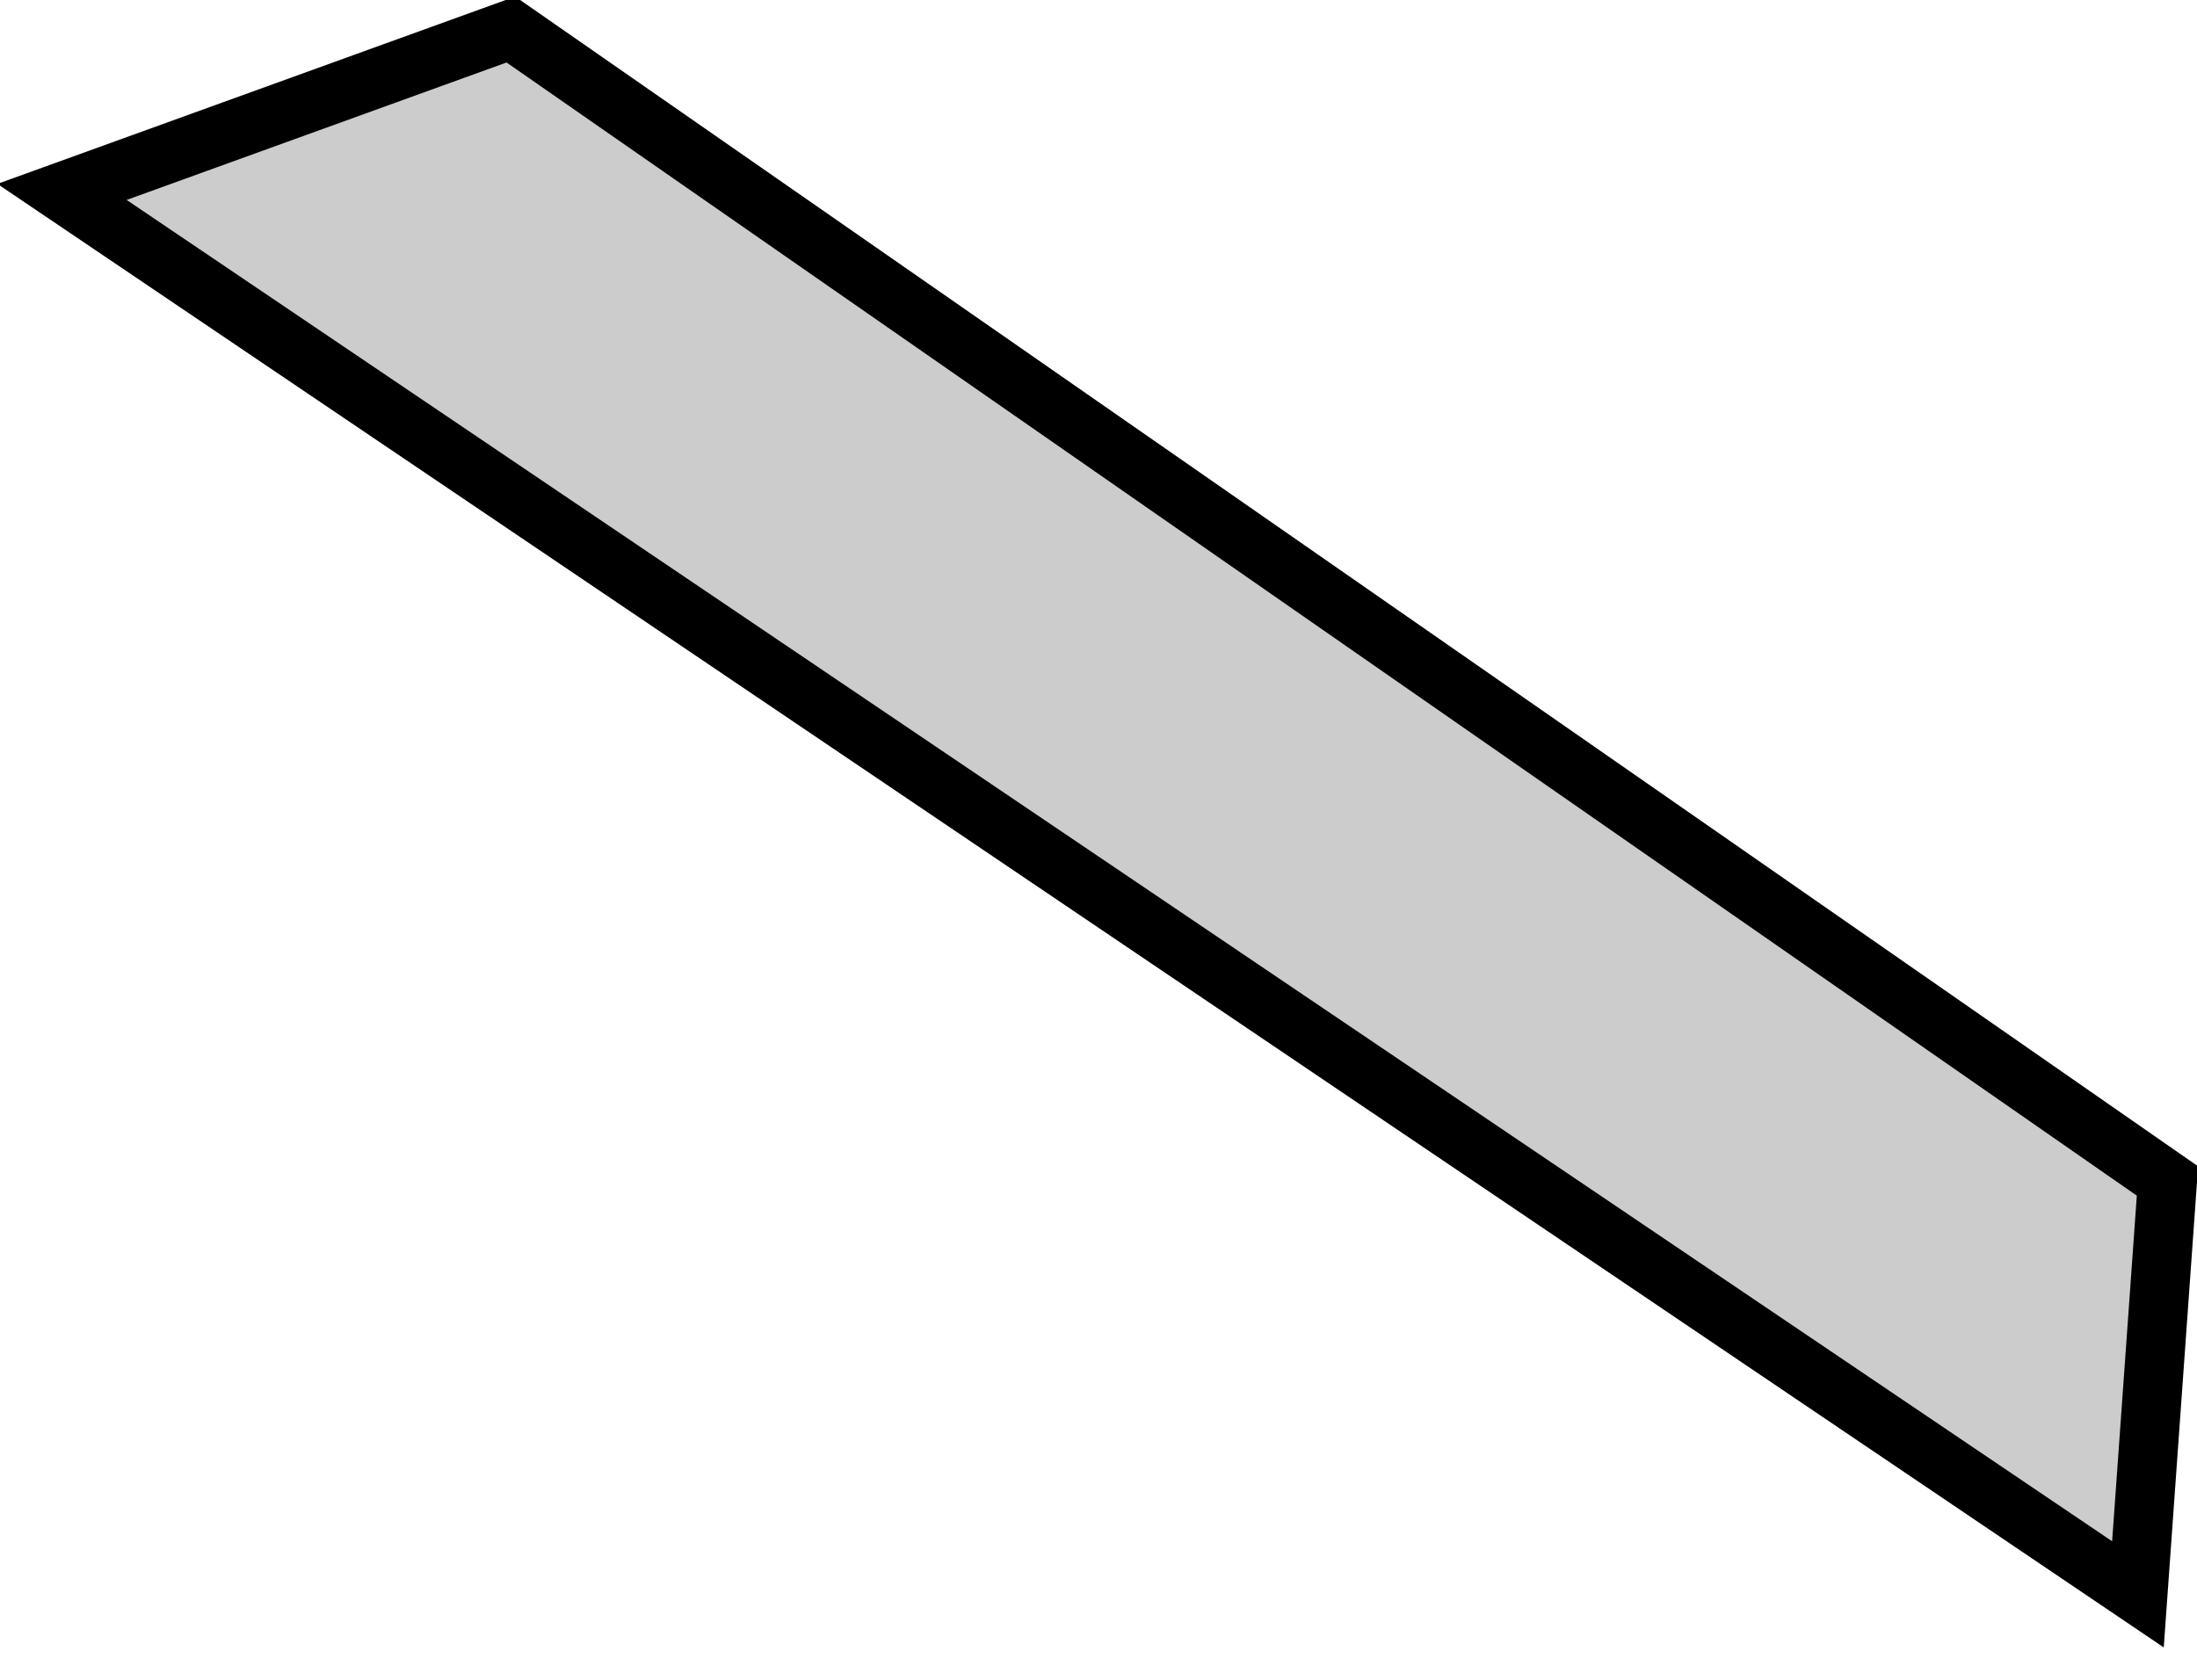 <?xml version="1.0" encoding="UTF-8" standalone="no"?>
<svg xmlns:xlink="http://www.w3.org/1999/xlink" height="28.45px" width="37.2px" xmlns="http://www.w3.org/2000/svg">
  <g transform="matrix(1.0, 0.0, 0.0, 1.0, 18.9, 13.75)">
    <path d="M17.8 6.25 L17.3 13.25 -17.85 -10.5 -10.25 -13.25 17.8 6.25" fill="#000000" fill-opacity="0.2" fill-rule="evenodd" stroke="none"/>
    <path d="M17.8 6.25 L-10.25 -13.25 -17.85 -10.5 17.3 13.25 17.8 6.25 Z" fill="none" stroke="#000000" stroke-linecap="butt" stroke-linejoin="miter-clip" stroke-miterlimit="10.0" stroke-width="1.0"/>
  </g>
</svg>
